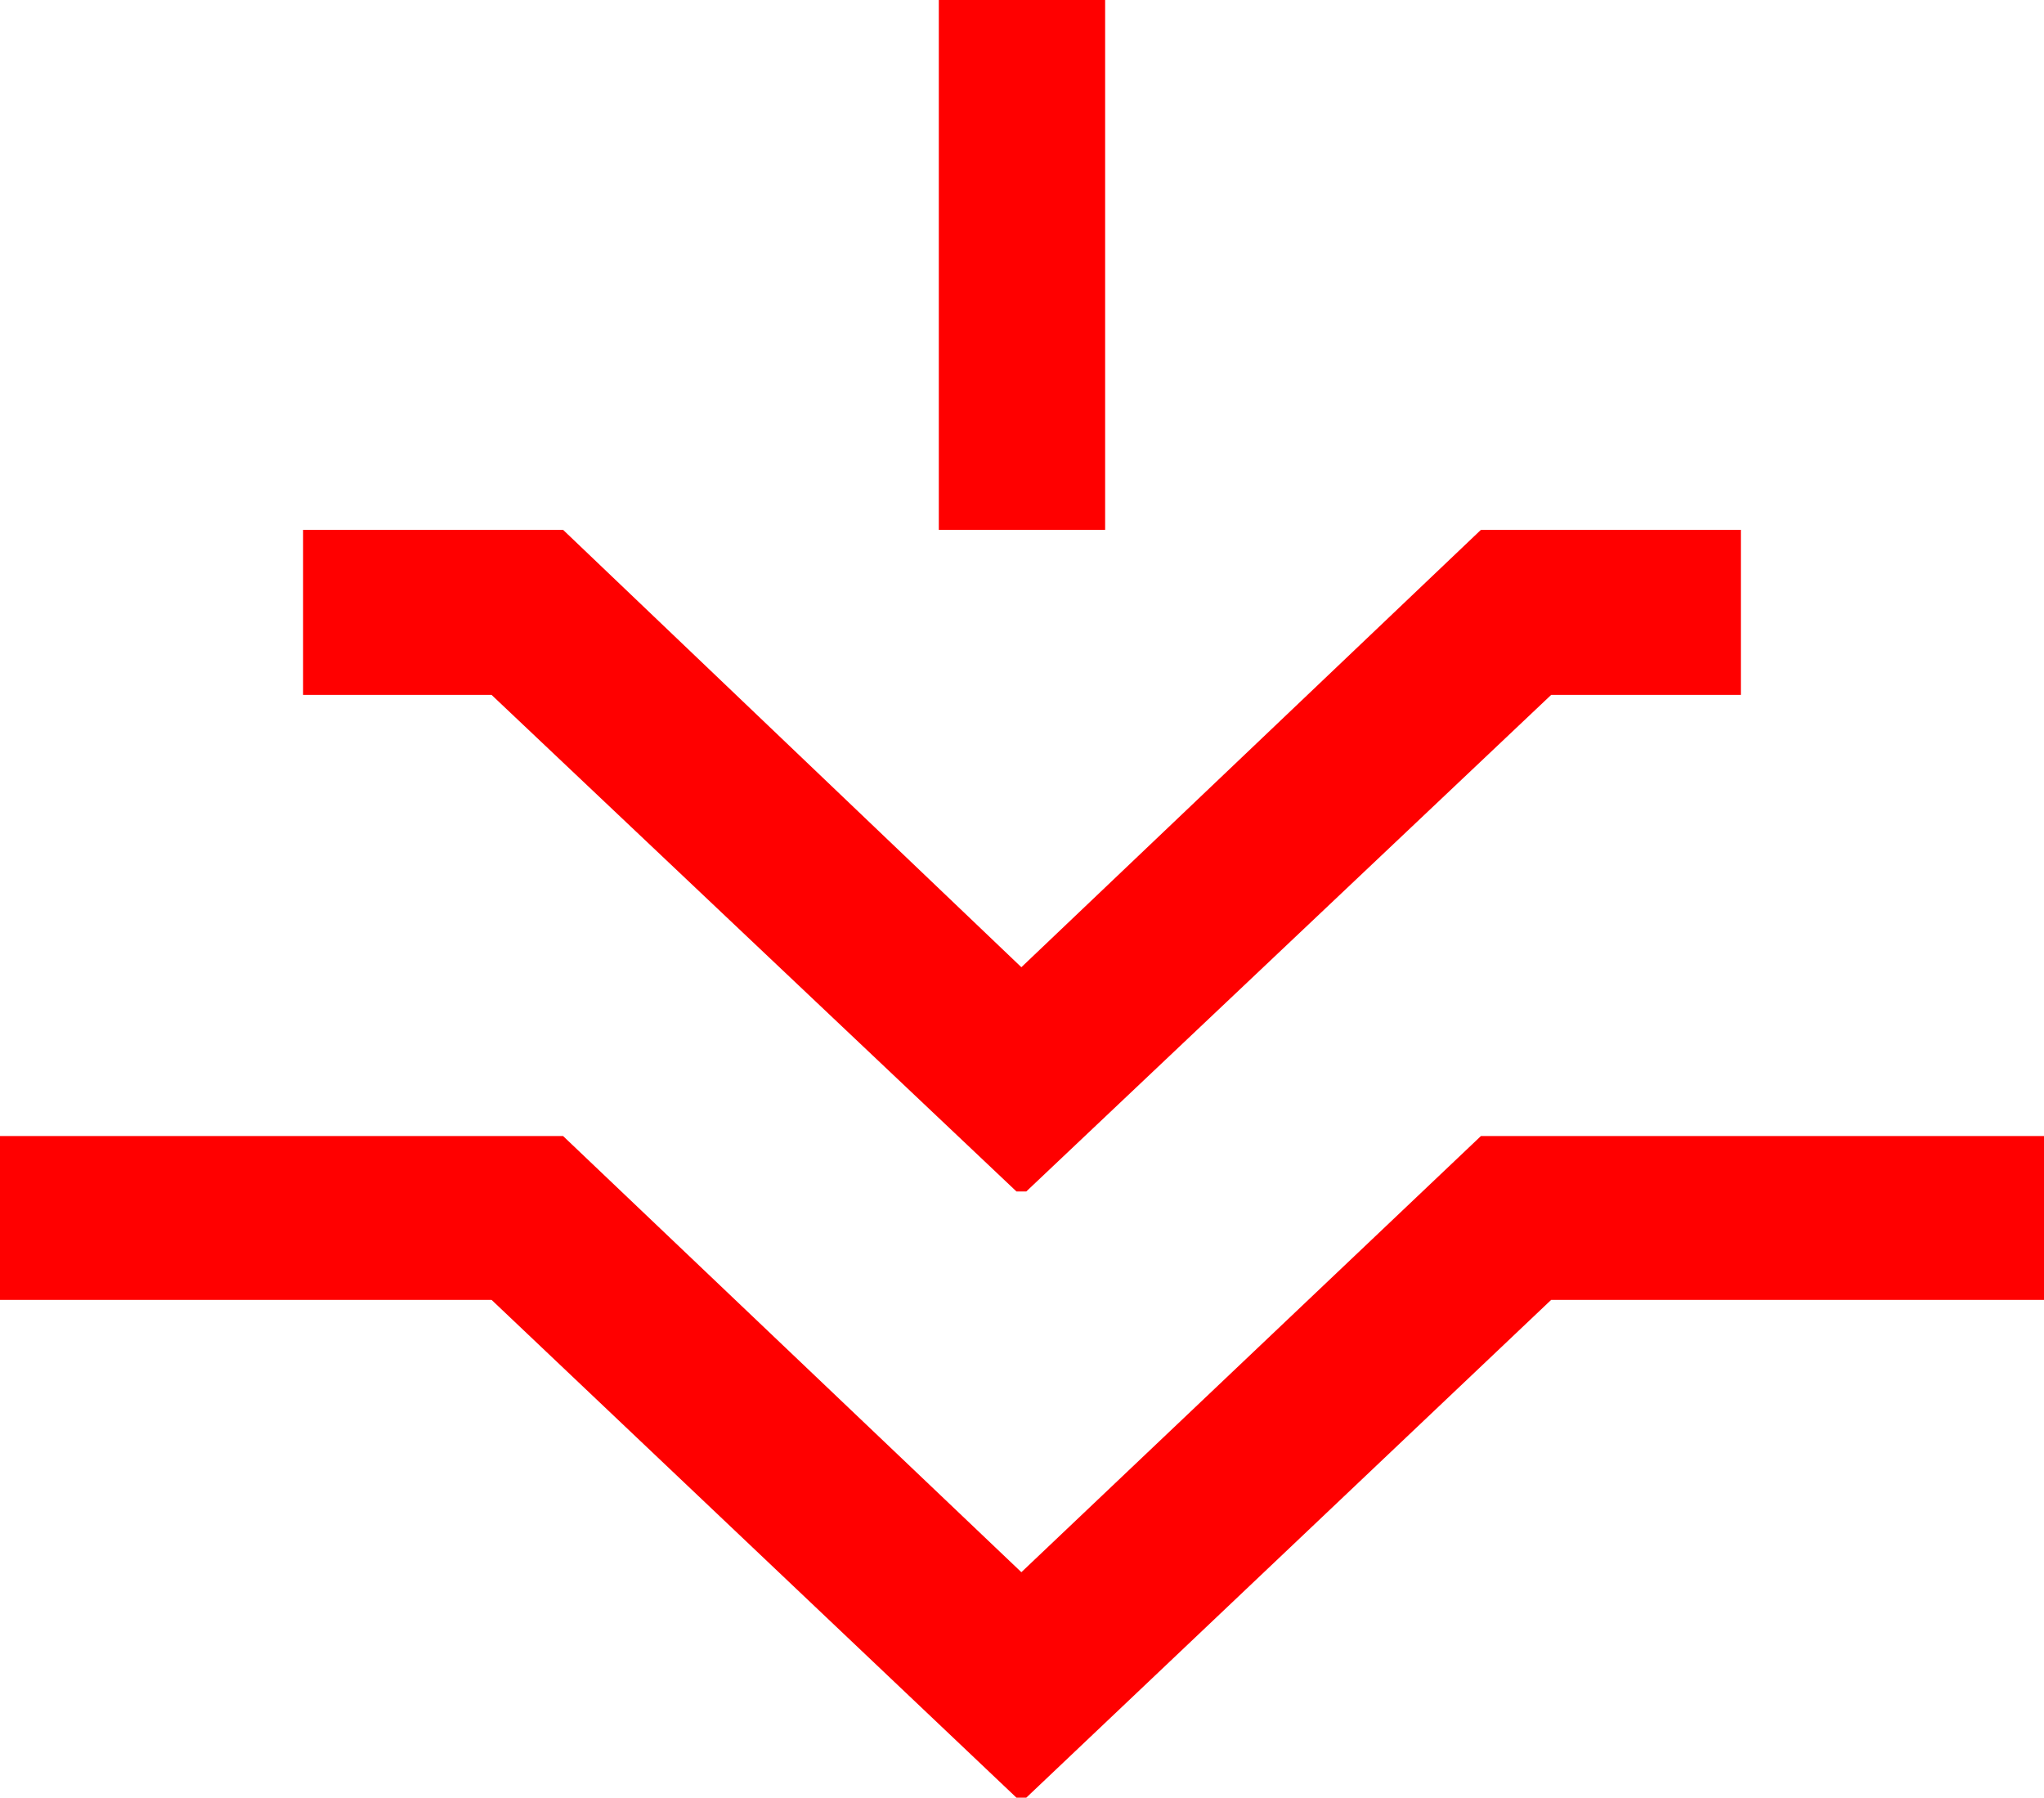 <?xml version="1.0" encoding="utf-8"?>
<!DOCTYPE svg PUBLIC "-//W3C//DTD SVG 1.1//EN" "http://www.w3.org/Graphics/SVG/1.1/DTD/svg11.dtd">
<svg width="48.604" height="42.744" xmlns="http://www.w3.org/2000/svg" xmlns:xlink="http://www.w3.org/1999/xlink" xmlns:xml="http://www.w3.org/XML/1998/namespace" version="1.1">
  <g>
    <g>
      <path style="fill:#FF0000;fill-opacity:1" d="M0,27.012L13.389,27.012 24.287,37.383 35.215,27.012 48.604,27.012 48.604,30.908 36.885,30.908 24.404,42.744 24.17,42.744 11.689,30.908 0,30.908 0,27.012z M7.207,12.598L13.389,12.598 24.287,22.998 35.215,12.598 41.396,12.598 41.396,16.523 36.885,16.523 24.404,28.33 24.17,28.33 11.689,16.523 7.207,16.523 7.207,12.598z M22.324,0L26.279,0 26.279,12.598 22.324,12.598 22.324,0z" />
    </g>
  </g>
</svg>